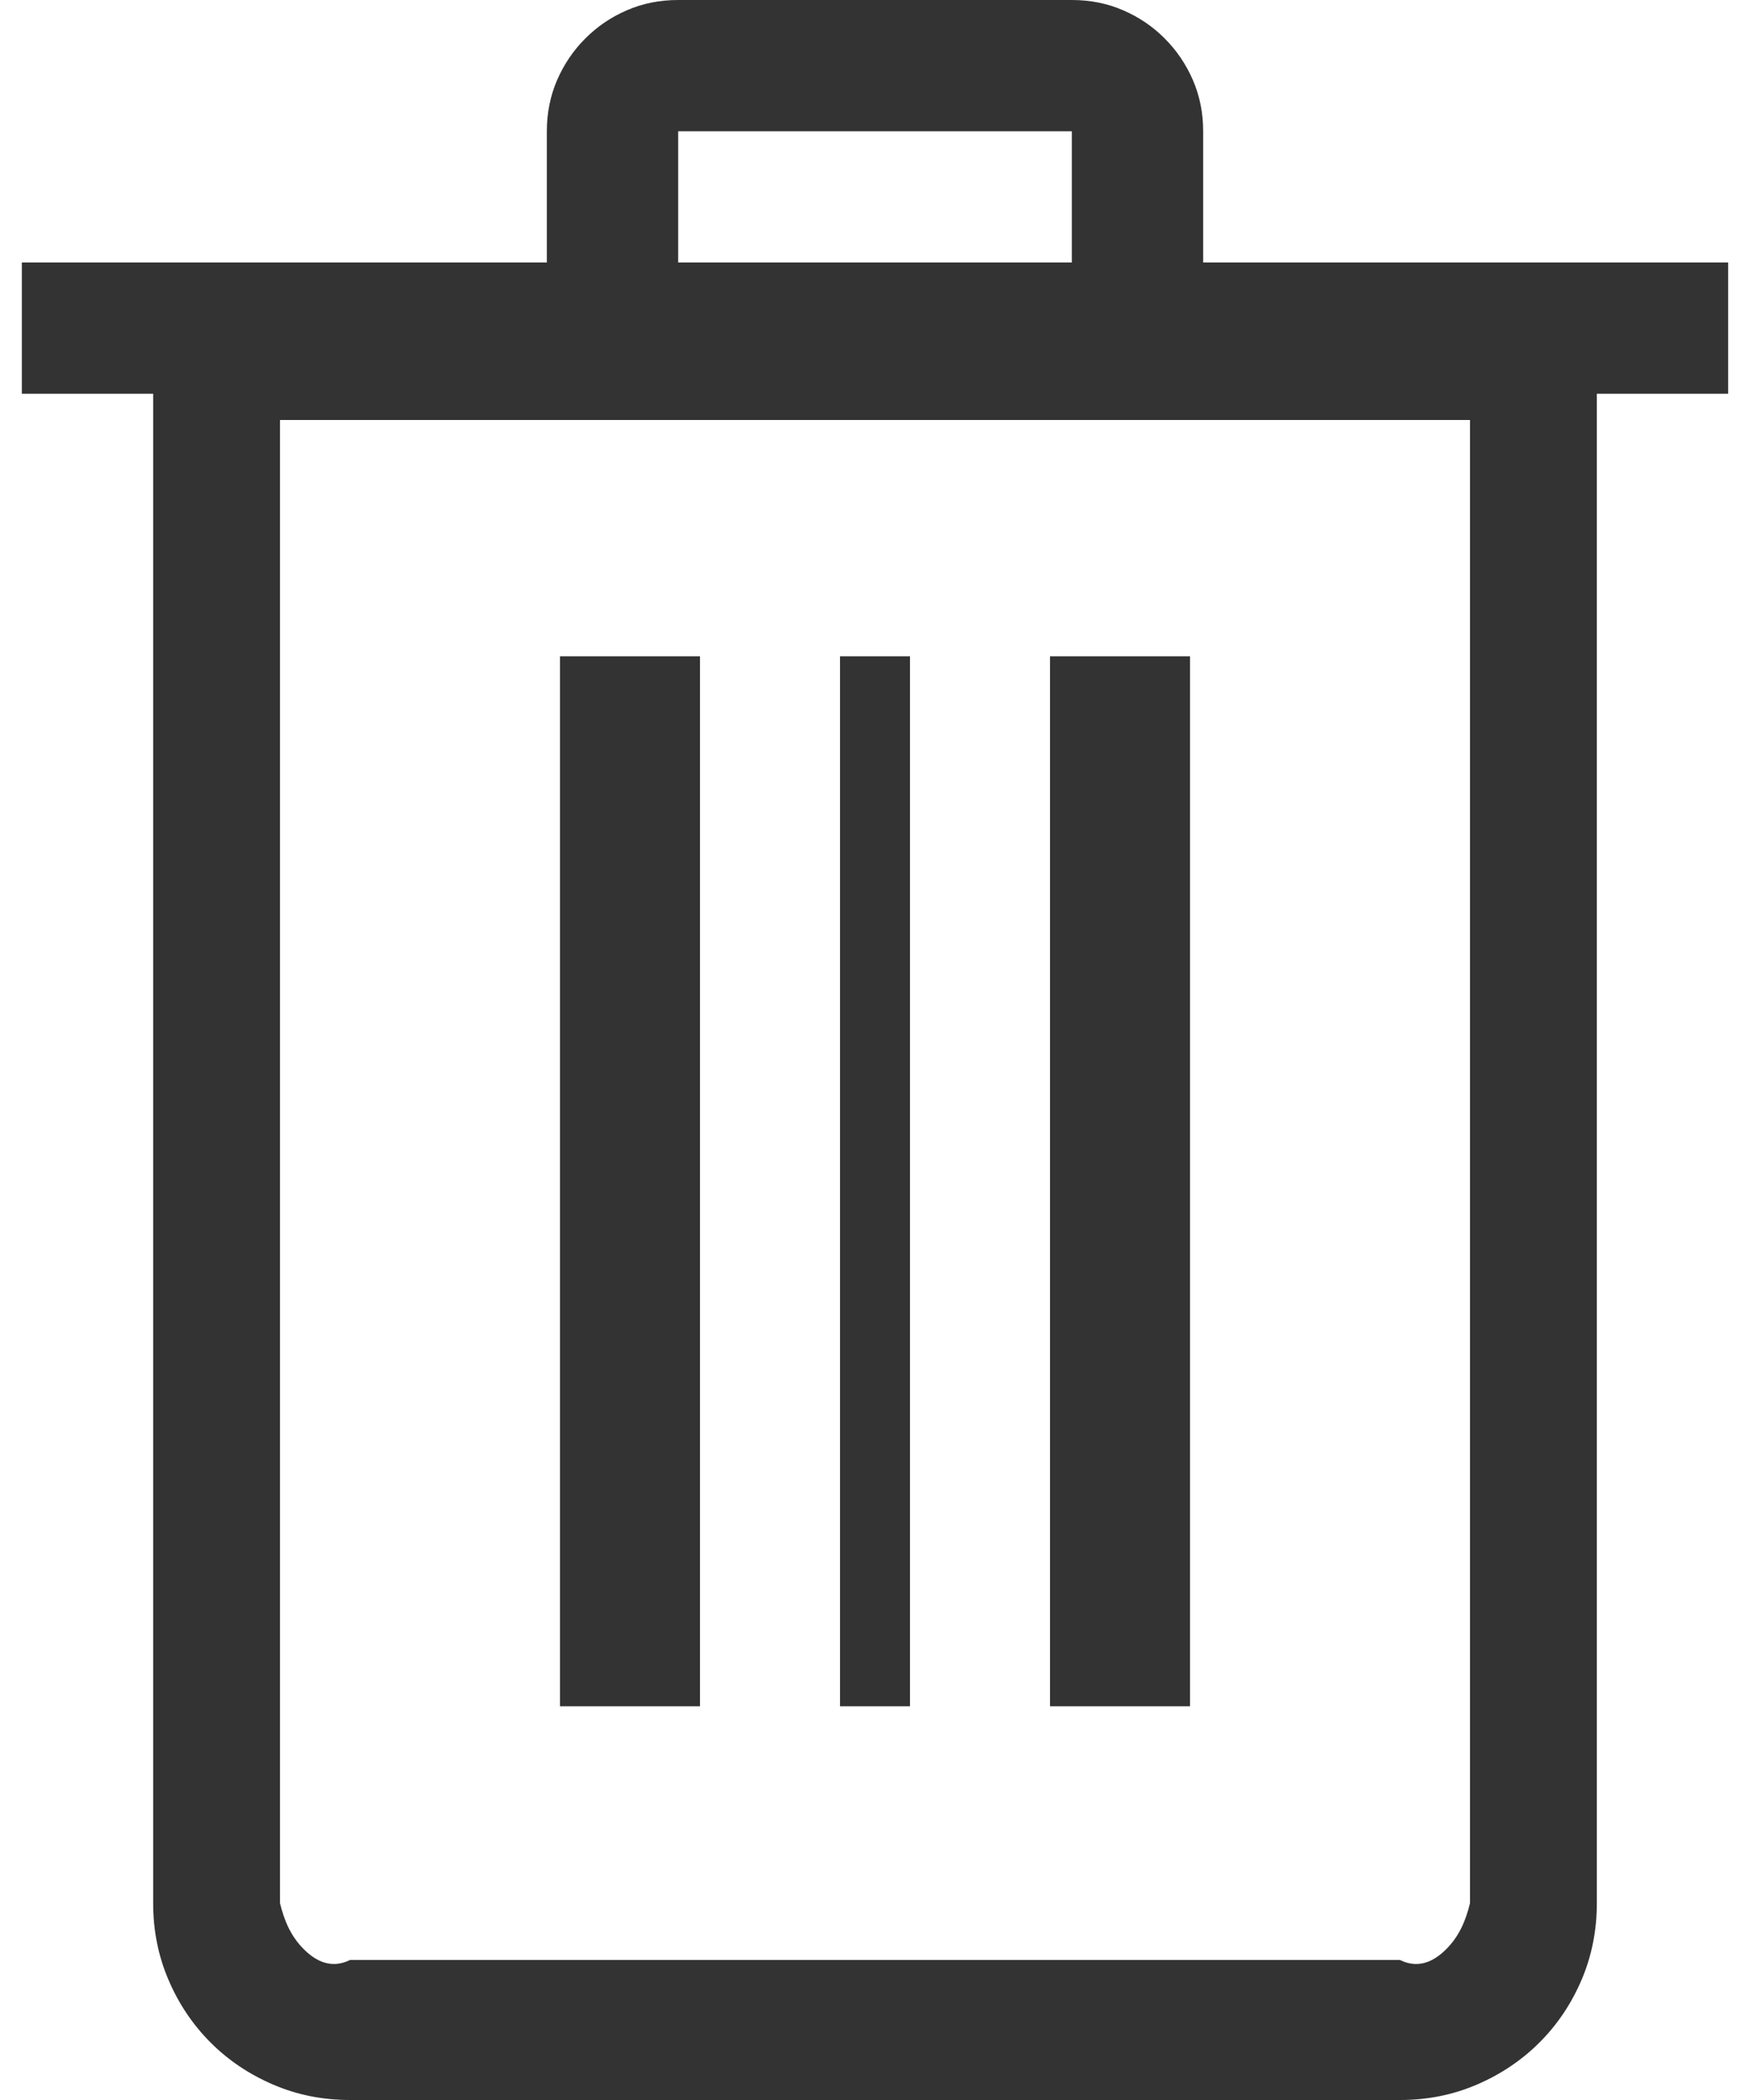 ﻿<?xml version="1.0" encoding="utf-8"?>
<svg version="1.1" xmlns:xlink="http://www.w3.org/1999/xlink" width="25px" height="30px" xmlns="http://www.w3.org/2000/svg">
  <g transform="matrix(1 0 0 1 -1298 -188 )">
    <path d="M 24.688 3.75  L 24.688 5.625  L 22.812 5.625  L 22.812 27.188  C 22.812 27.578  22.739 27.944  22.593 28.286  C 22.446 28.628  22.246 28.926  21.992 29.179  C 21.738 29.433  21.44 29.633  21.098 29.78  C 20.757 29.927  20.391 30  20 30  L 5 30  C 4.609 30  4.243 29.927  3.902 29.78  C 3.56 29.633  3.262 29.433  3.008 29.179  C 2.755 28.925  2.554 28.628  2.408 28.286  C 2.261 27.944  2.188 27.578  2.188 27.188  L 2.188 5.625  L 0.312 5.625  L 0.312 3.75  L 7.812 3.75  L 7.812 1.875  C 7.812 1.612  7.862 1.367  7.959 1.143  C 8.057 0.918  8.191 0.72  8.362 0.549  C 8.533 0.378  8.73 0.244  8.955 0.147  C 9.18 0.049  9.424 0  9.688 0  L 15.312 0  C 15.576 0  15.82 0.049  16.045 0.147  C 16.27 0.244  16.468 0.378  16.638 0.549  C 16.809 0.72  16.943 0.918  17.041 1.143  C 17.138 1.367  17.188 1.611  17.188 1.875  L 17.188 3.75  L 24.688 3.75  Z M 21 27.188  L 21 6  L 4 6  L 4 27.188  C 4.062 27.442  4.155 27.661  4.341 27.847  C 4.527 28.032  4.746 28.125  5 28  L 20 28  C 20.254 28.125  20.473 28.032  20.659 27.847  C 20.845 27.661  20.938 27.442  21 27.188  Z M 10 9.375  L 10 24.375  L 8 24.375  L 8 9.375  L 10 9.375  Z M 9.688 1.875  L 9.688 3.75  L 15.312 3.75  L 15.312 1.875  L 9.688 1.875  Z M 13 9.375  L 13 24.375  L 12 24.375  L 12 9.375  L 13 9.375  Z M 17 9.375  L 17 24.375  L 15 24.375  L 15 9.375  L 17 9.375  Z " fill-rule="nonzero" fill="#333333" stroke="none" transform="matrix(1 0 0 1 1298 188 )" />
  </g>
</svg>